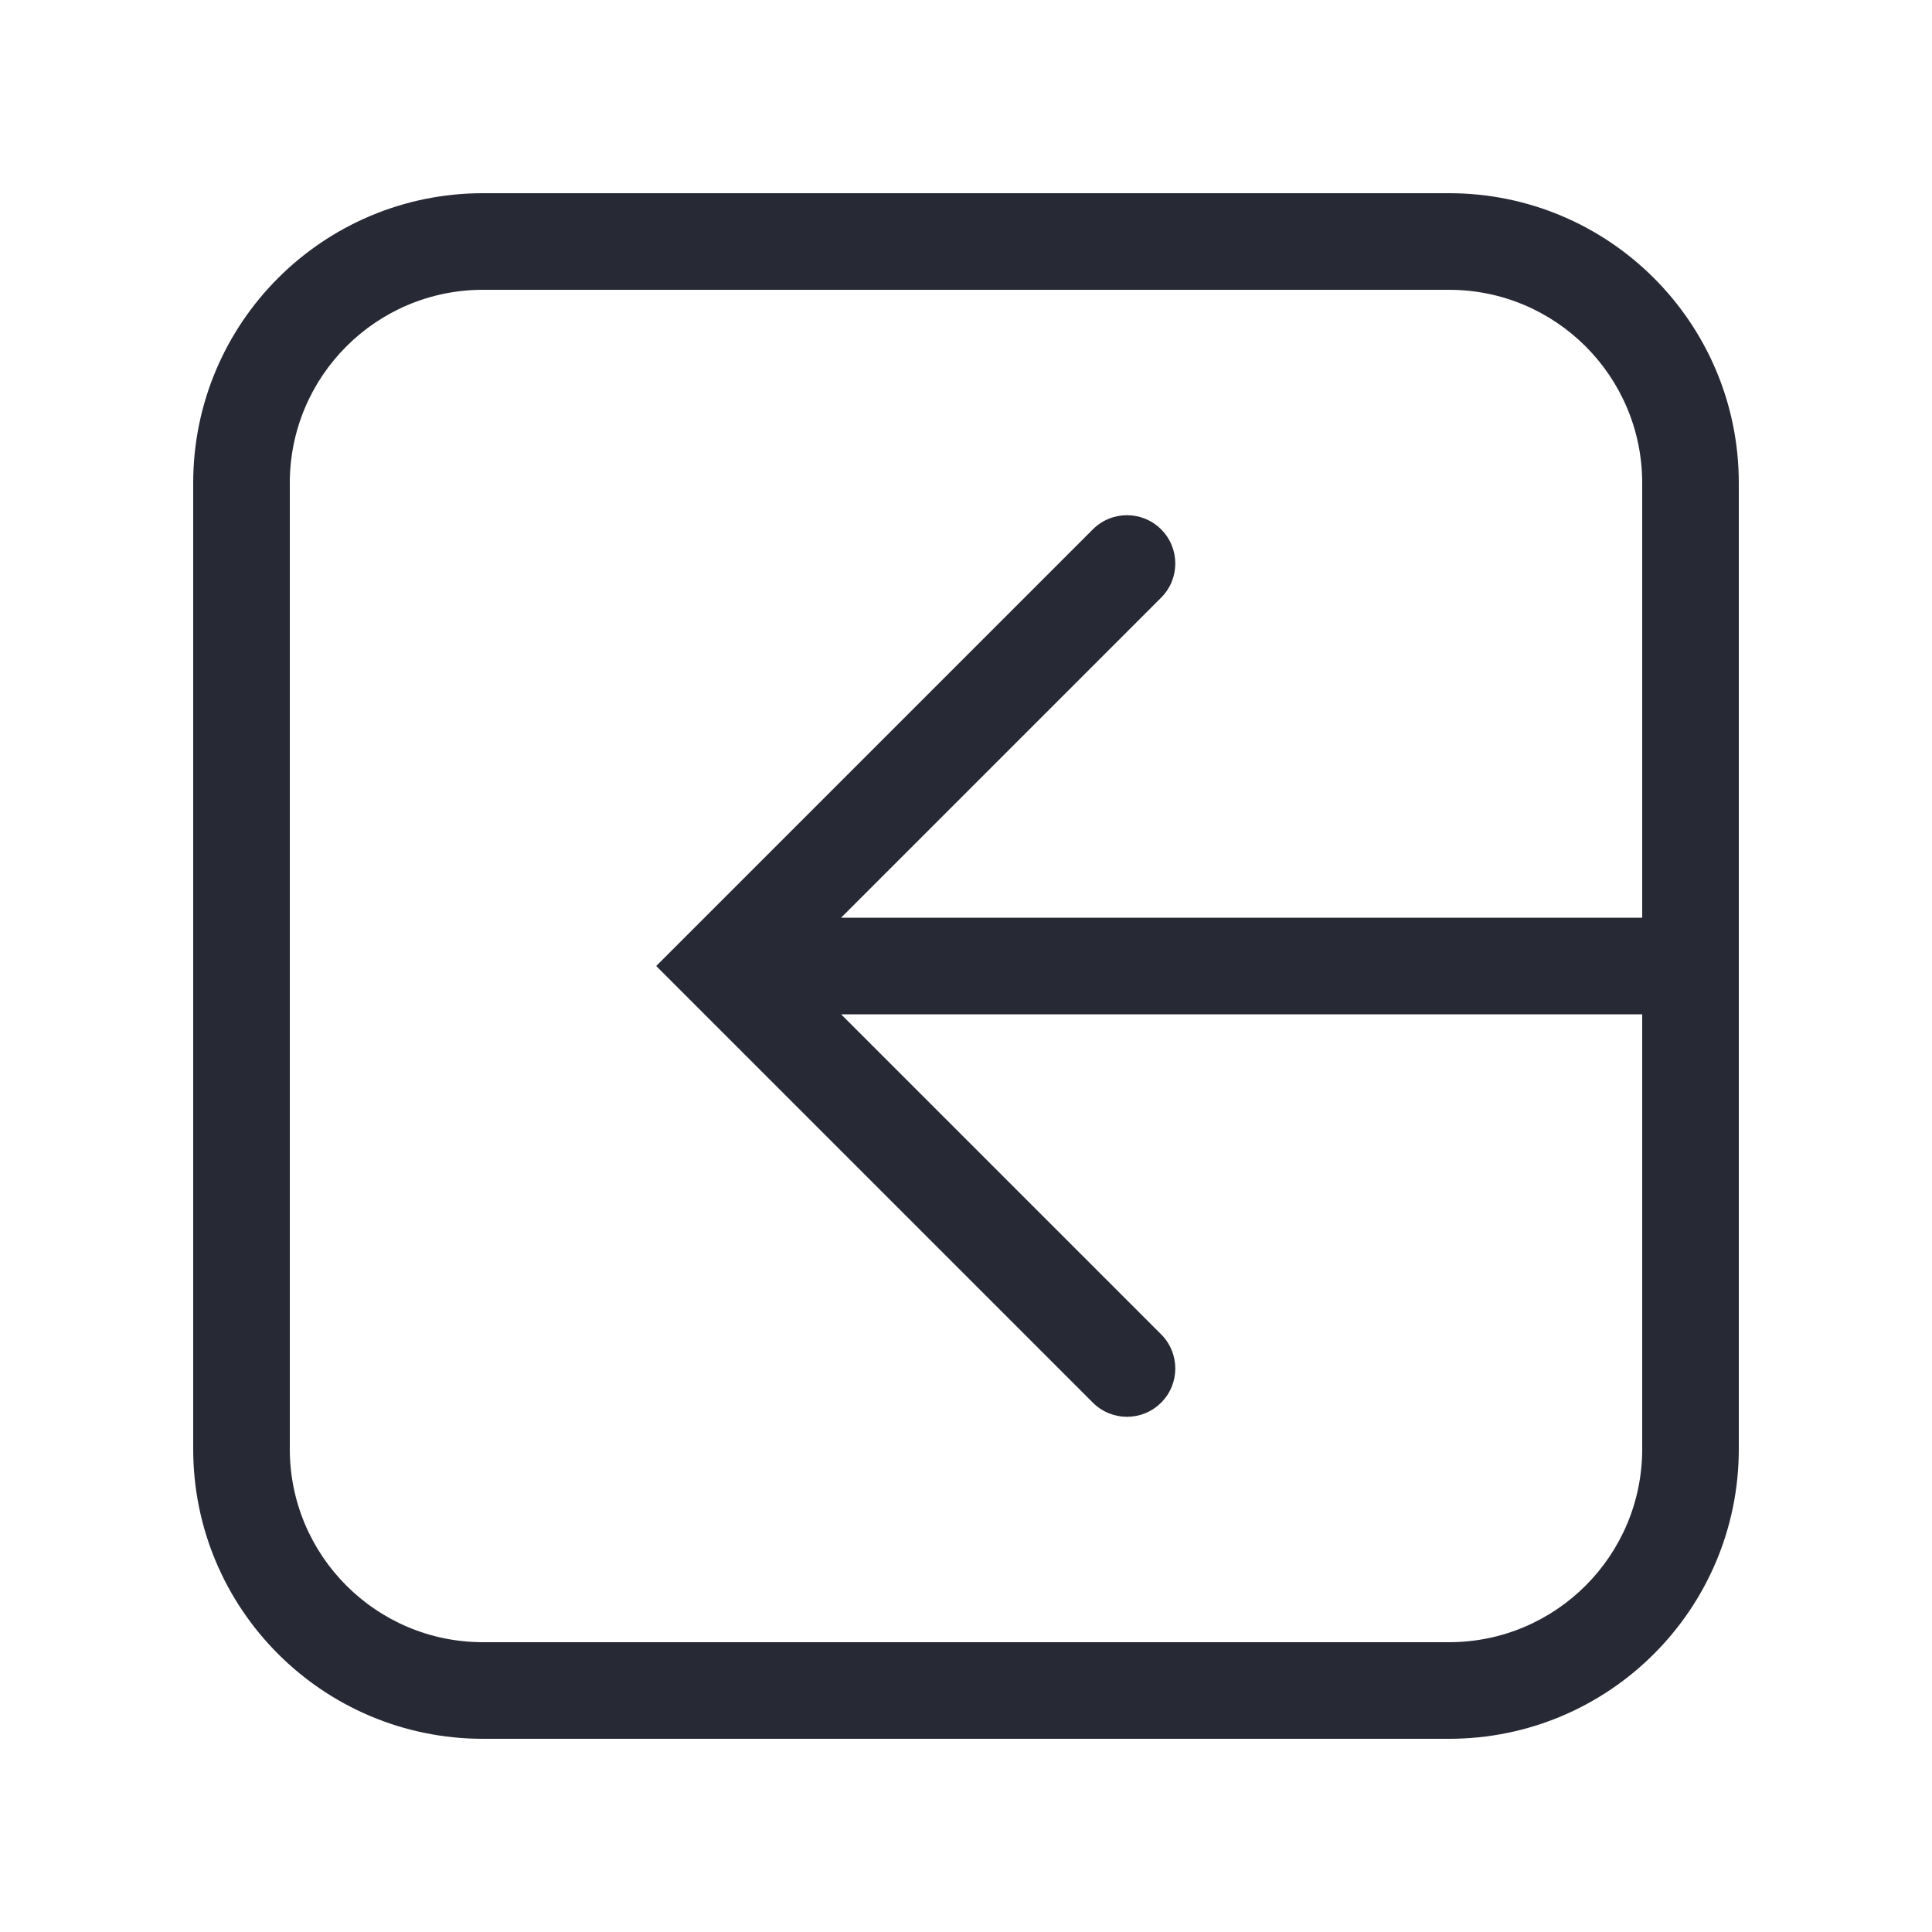 <svg width="40" height="40" viewBox="0 0 40 40" fill="none" xmlns="http://www.w3.org/2000/svg">
<path fill-rule="evenodd" clip-rule="evenodd" d="M36 30C36 33.314 33.314 36 30 36L10 36C6.686 36 4 33.314 4 30L4 10C4 6.686 6.686 4 10 4L30 4C33.314 4 36 6.686 36 10L36 30ZM30 34C32.209 34 34 32.209 34 30L34 21L17.414 21L24.04 27.626C24.431 28.017 24.431 28.65 24.04 29.04C23.65 29.431 23.017 29.431 22.626 29.04L13.586 20L22.626 10.96C23.017 10.569 23.65 10.569 24.04 10.96C24.431 11.35 24.431 11.983 24.04 12.374L17.414 19L34 19L34 10C34 7.791 32.209 6 30 6L10 6C7.791 6 6 7.791 6 10L6 30C6 32.209 7.791 34 10 34L30 34Z" fill="#272A35"/>
</svg>
